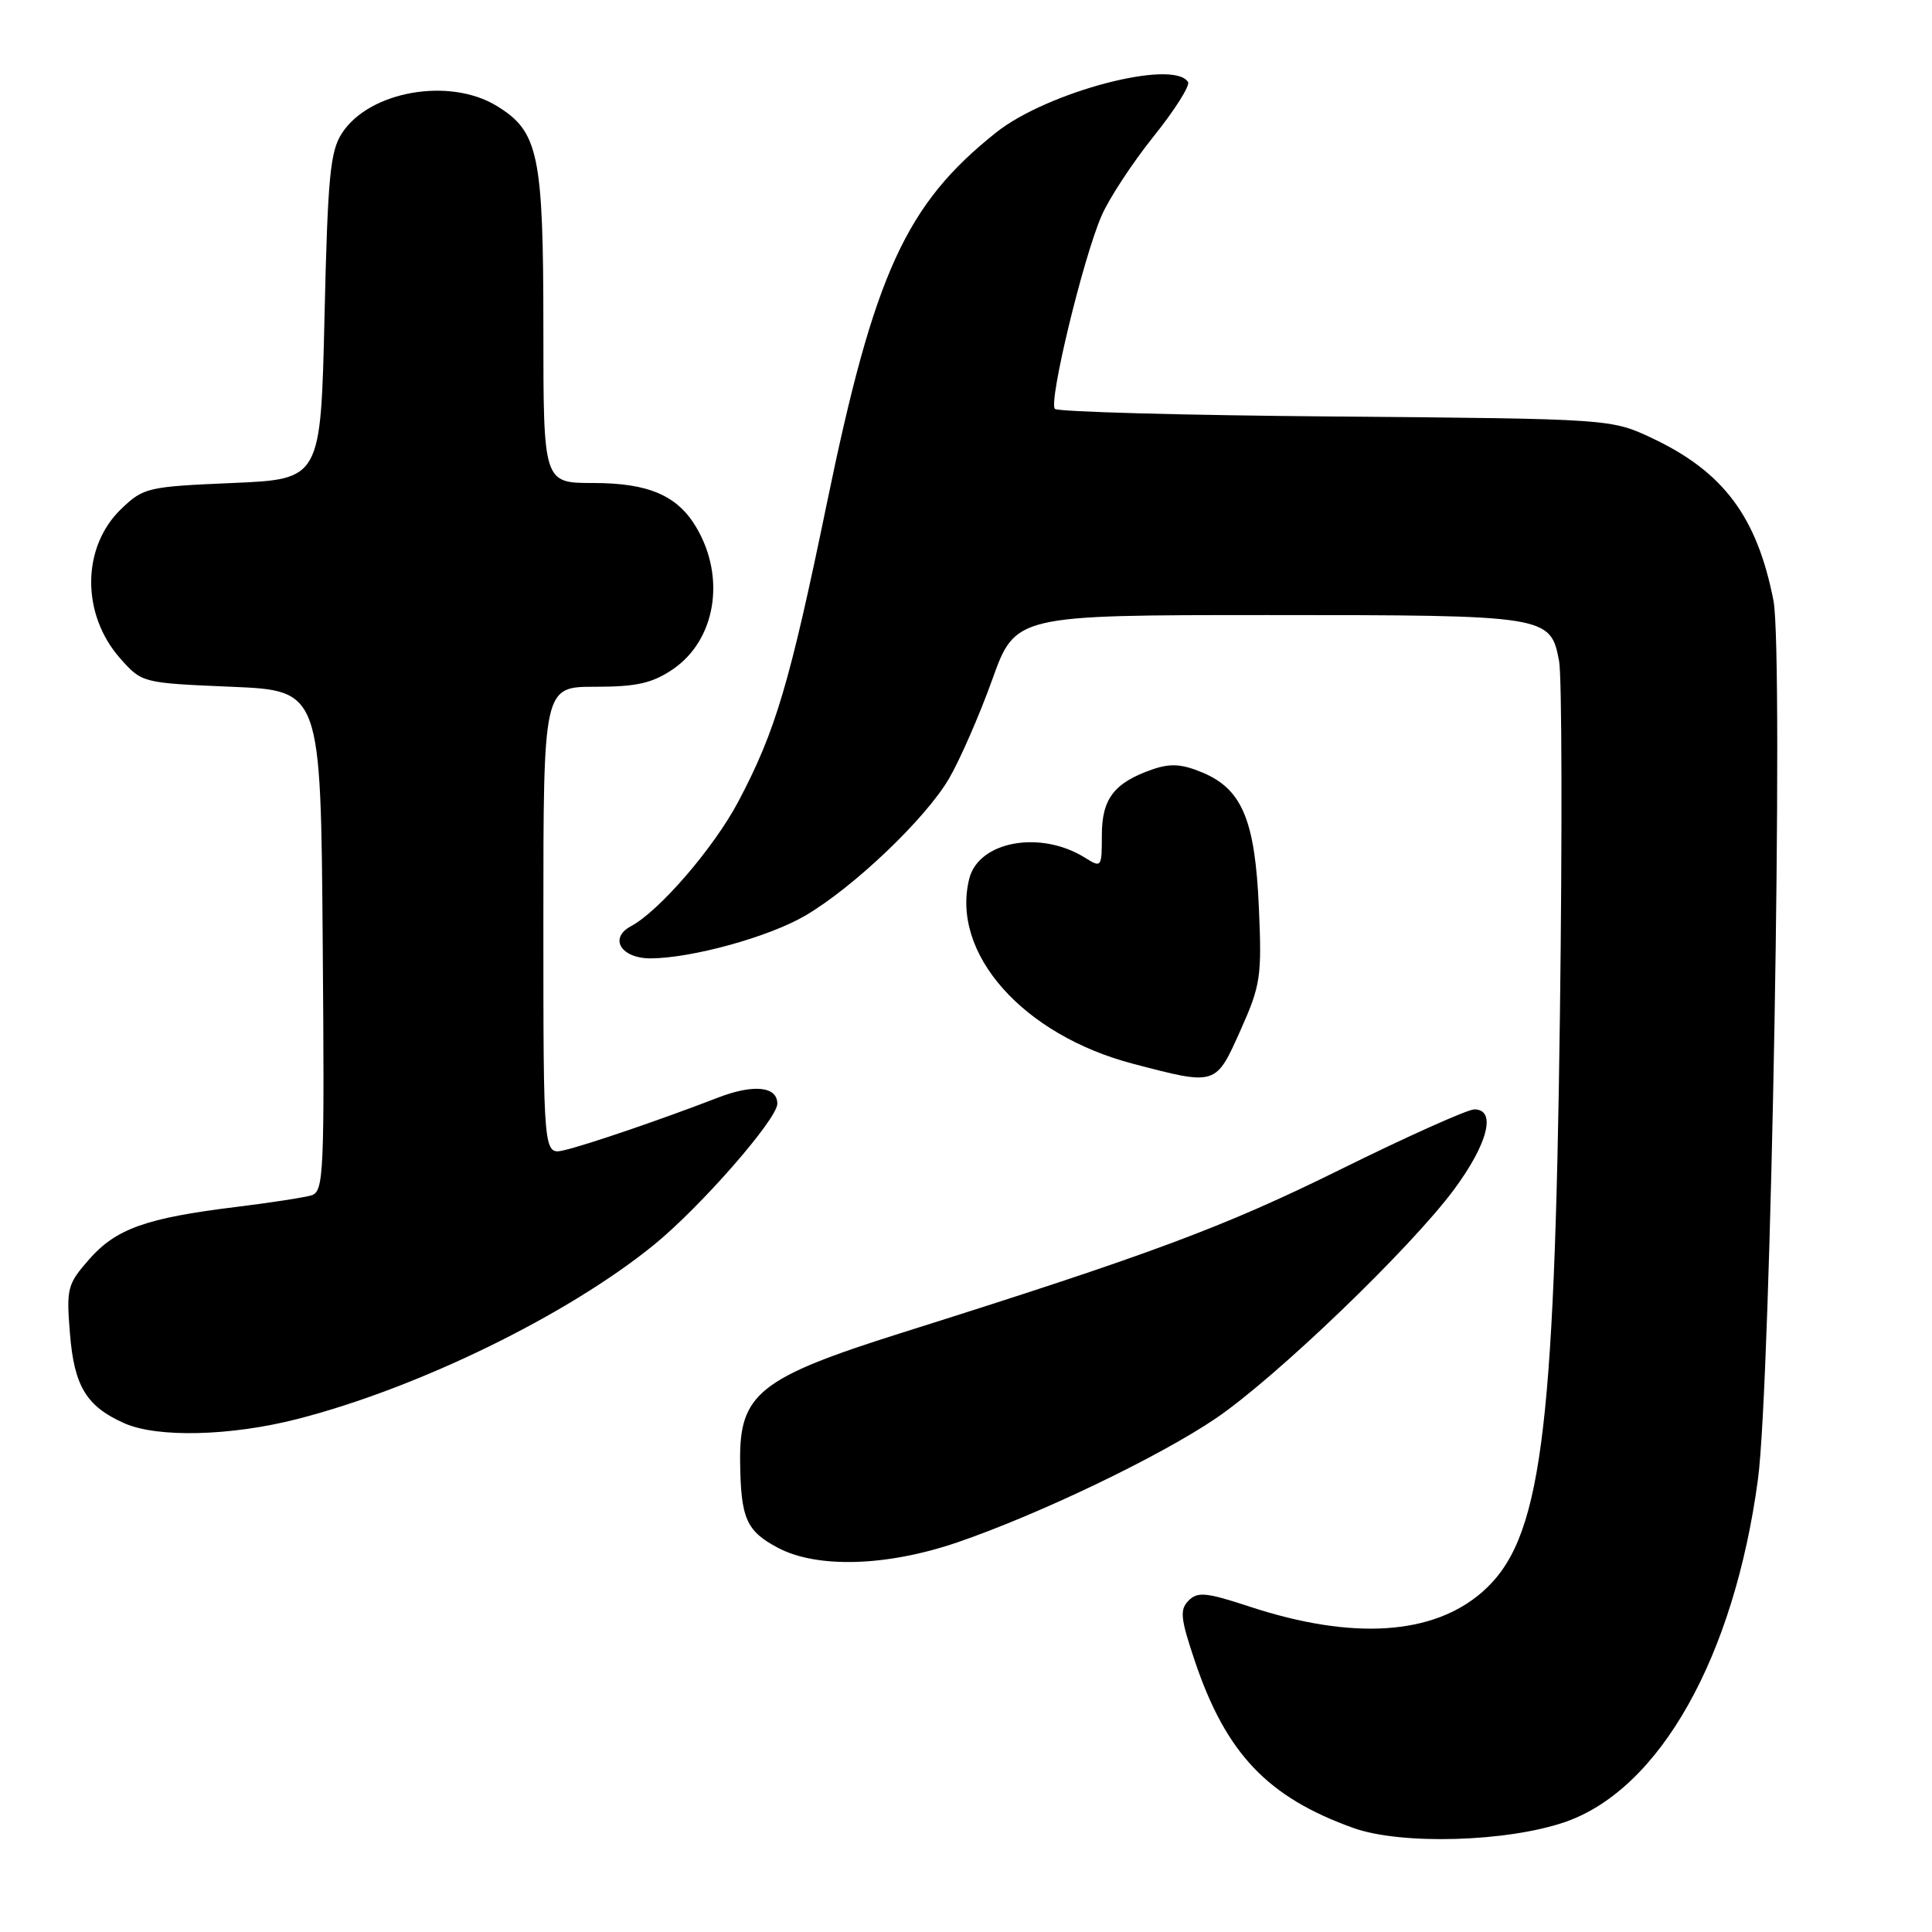 <?xml version="1.0" encoding="UTF-8" standalone="no"?>
<!DOCTYPE svg PUBLIC "-//W3C//DTD SVG 1.1//EN" "http://www.w3.org/Graphics/SVG/1.1/DTD/svg11.dtd" >
<svg xmlns="http://www.w3.org/2000/svg" xmlns:xlink="http://www.w3.org/1999/xlink" version="1.1" viewBox="0 0 256 256">
 <g >
 <path fill="currentColor"
d=" M 207.43 241.41 C 219.95 237.04 229.78 219.55 232.94 196.00 C 234.67 183.12 236.37 86.56 234.99 79.56 C 232.82 68.49 228.37 62.54 219.00 58.10 C 213.50 55.50 213.50 55.50 177.00 55.19 C 156.93 55.03 140.18 54.57 139.78 54.18 C 138.91 53.31 143.46 34.41 145.94 28.64 C 146.92 26.35 150.03 21.61 152.84 18.10 C 155.65 14.60 157.71 11.34 157.42 10.87 C 155.50 7.77 138.77 12.17 132.00 17.55 C 120.04 27.06 115.85 36.22 109.60 66.52 C 104.64 90.57 102.76 96.91 97.80 106.27 C 94.56 112.37 87.36 120.72 83.60 122.73 C 80.64 124.32 82.30 127.00 86.22 126.99 C 91.70 126.96 101.91 124.14 106.71 121.32 C 113.11 117.57 122.61 108.51 125.73 103.20 C 127.18 100.72 129.76 94.83 131.46 90.10 C 134.54 81.50 134.54 81.50 168.02 81.50 C 205.14 81.50 205.45 81.55 206.59 87.62 C 206.96 89.59 207.01 110.63 206.70 134.36 C 205.97 190.76 204.18 204.12 196.43 210.93 C 189.89 216.67 179.22 217.36 165.63 212.90 C 159.83 210.99 158.69 210.88 157.49 212.09 C 156.30 213.30 156.42 214.45 158.33 220.12 C 162.46 232.35 167.95 238.13 179.31 242.21 C 185.65 244.49 199.75 244.08 207.43 241.41 Z  M 126.83 204.38 C 137.66 200.67 153.56 193.05 161.09 187.95 C 169.04 182.56 186.82 165.48 192.65 157.64 C 197.15 151.57 198.32 147.00 195.36 147.00 C 194.46 147.00 186.47 150.58 177.61 154.96 C 162.16 162.60 152.49 166.20 119.50 176.60 C 100.60 182.56 97.96 184.66 98.07 193.65 C 98.16 201.21 98.88 202.86 103.06 205.08 C 108.24 207.84 117.49 207.57 126.83 204.38 Z  M 39.39 188.03 C 55.37 183.94 75.13 174.30 86.60 164.99 C 92.76 160.00 103.00 148.29 103.00 146.25 C 103.00 143.94 99.85 143.62 95.11 145.45 C 87.69 148.32 77.72 151.72 74.75 152.41 C 72.00 153.04 72.00 153.04 72.00 122.02 C 72.00 91.00 72.00 91.00 78.85 91.00 C 84.33 91.00 86.39 90.54 89.10 88.72 C 94.82 84.87 96.22 76.57 92.27 69.89 C 89.77 65.65 85.93 64.00 78.60 64.00 C 72.00 64.00 72.00 64.00 72.00 43.47 C 72.00 20.43 71.36 17.41 65.81 14.03 C 59.55 10.21 48.97 12.07 45.33 17.62 C 43.75 20.03 43.43 23.30 43.00 41.95 C 42.50 63.50 42.50 63.50 30.81 64.00 C 19.56 64.48 19.01 64.61 16.07 67.43 C 10.79 72.49 10.75 81.44 15.97 87.29 C 18.82 90.49 18.86 90.50 30.66 91.00 C 42.50 91.50 42.50 91.50 42.76 124.68 C 43.01 155.64 42.91 157.89 41.26 158.39 C 40.29 158.68 35.76 159.38 31.18 159.94 C 19.38 161.39 15.37 162.82 11.83 166.85 C 8.92 170.16 8.78 170.70 9.27 176.72 C 9.83 183.70 11.46 186.37 16.50 188.60 C 20.87 190.53 30.56 190.29 39.39 188.03 Z  M 164.37 136.52 C 167.04 130.55 167.21 129.41 166.81 120.30 C 166.31 108.68 164.59 104.56 159.32 102.36 C 156.59 101.22 155.08 101.13 152.70 101.95 C 147.62 103.72 146.00 105.84 146.00 110.68 C 146.00 114.96 145.95 115.02 143.75 113.64 C 137.86 109.97 129.67 111.46 128.43 116.44 C 125.95 126.32 135.53 137.13 150.15 140.96 C 161.18 143.85 161.08 143.88 164.37 136.52 Z "/>
</g>
</svg>